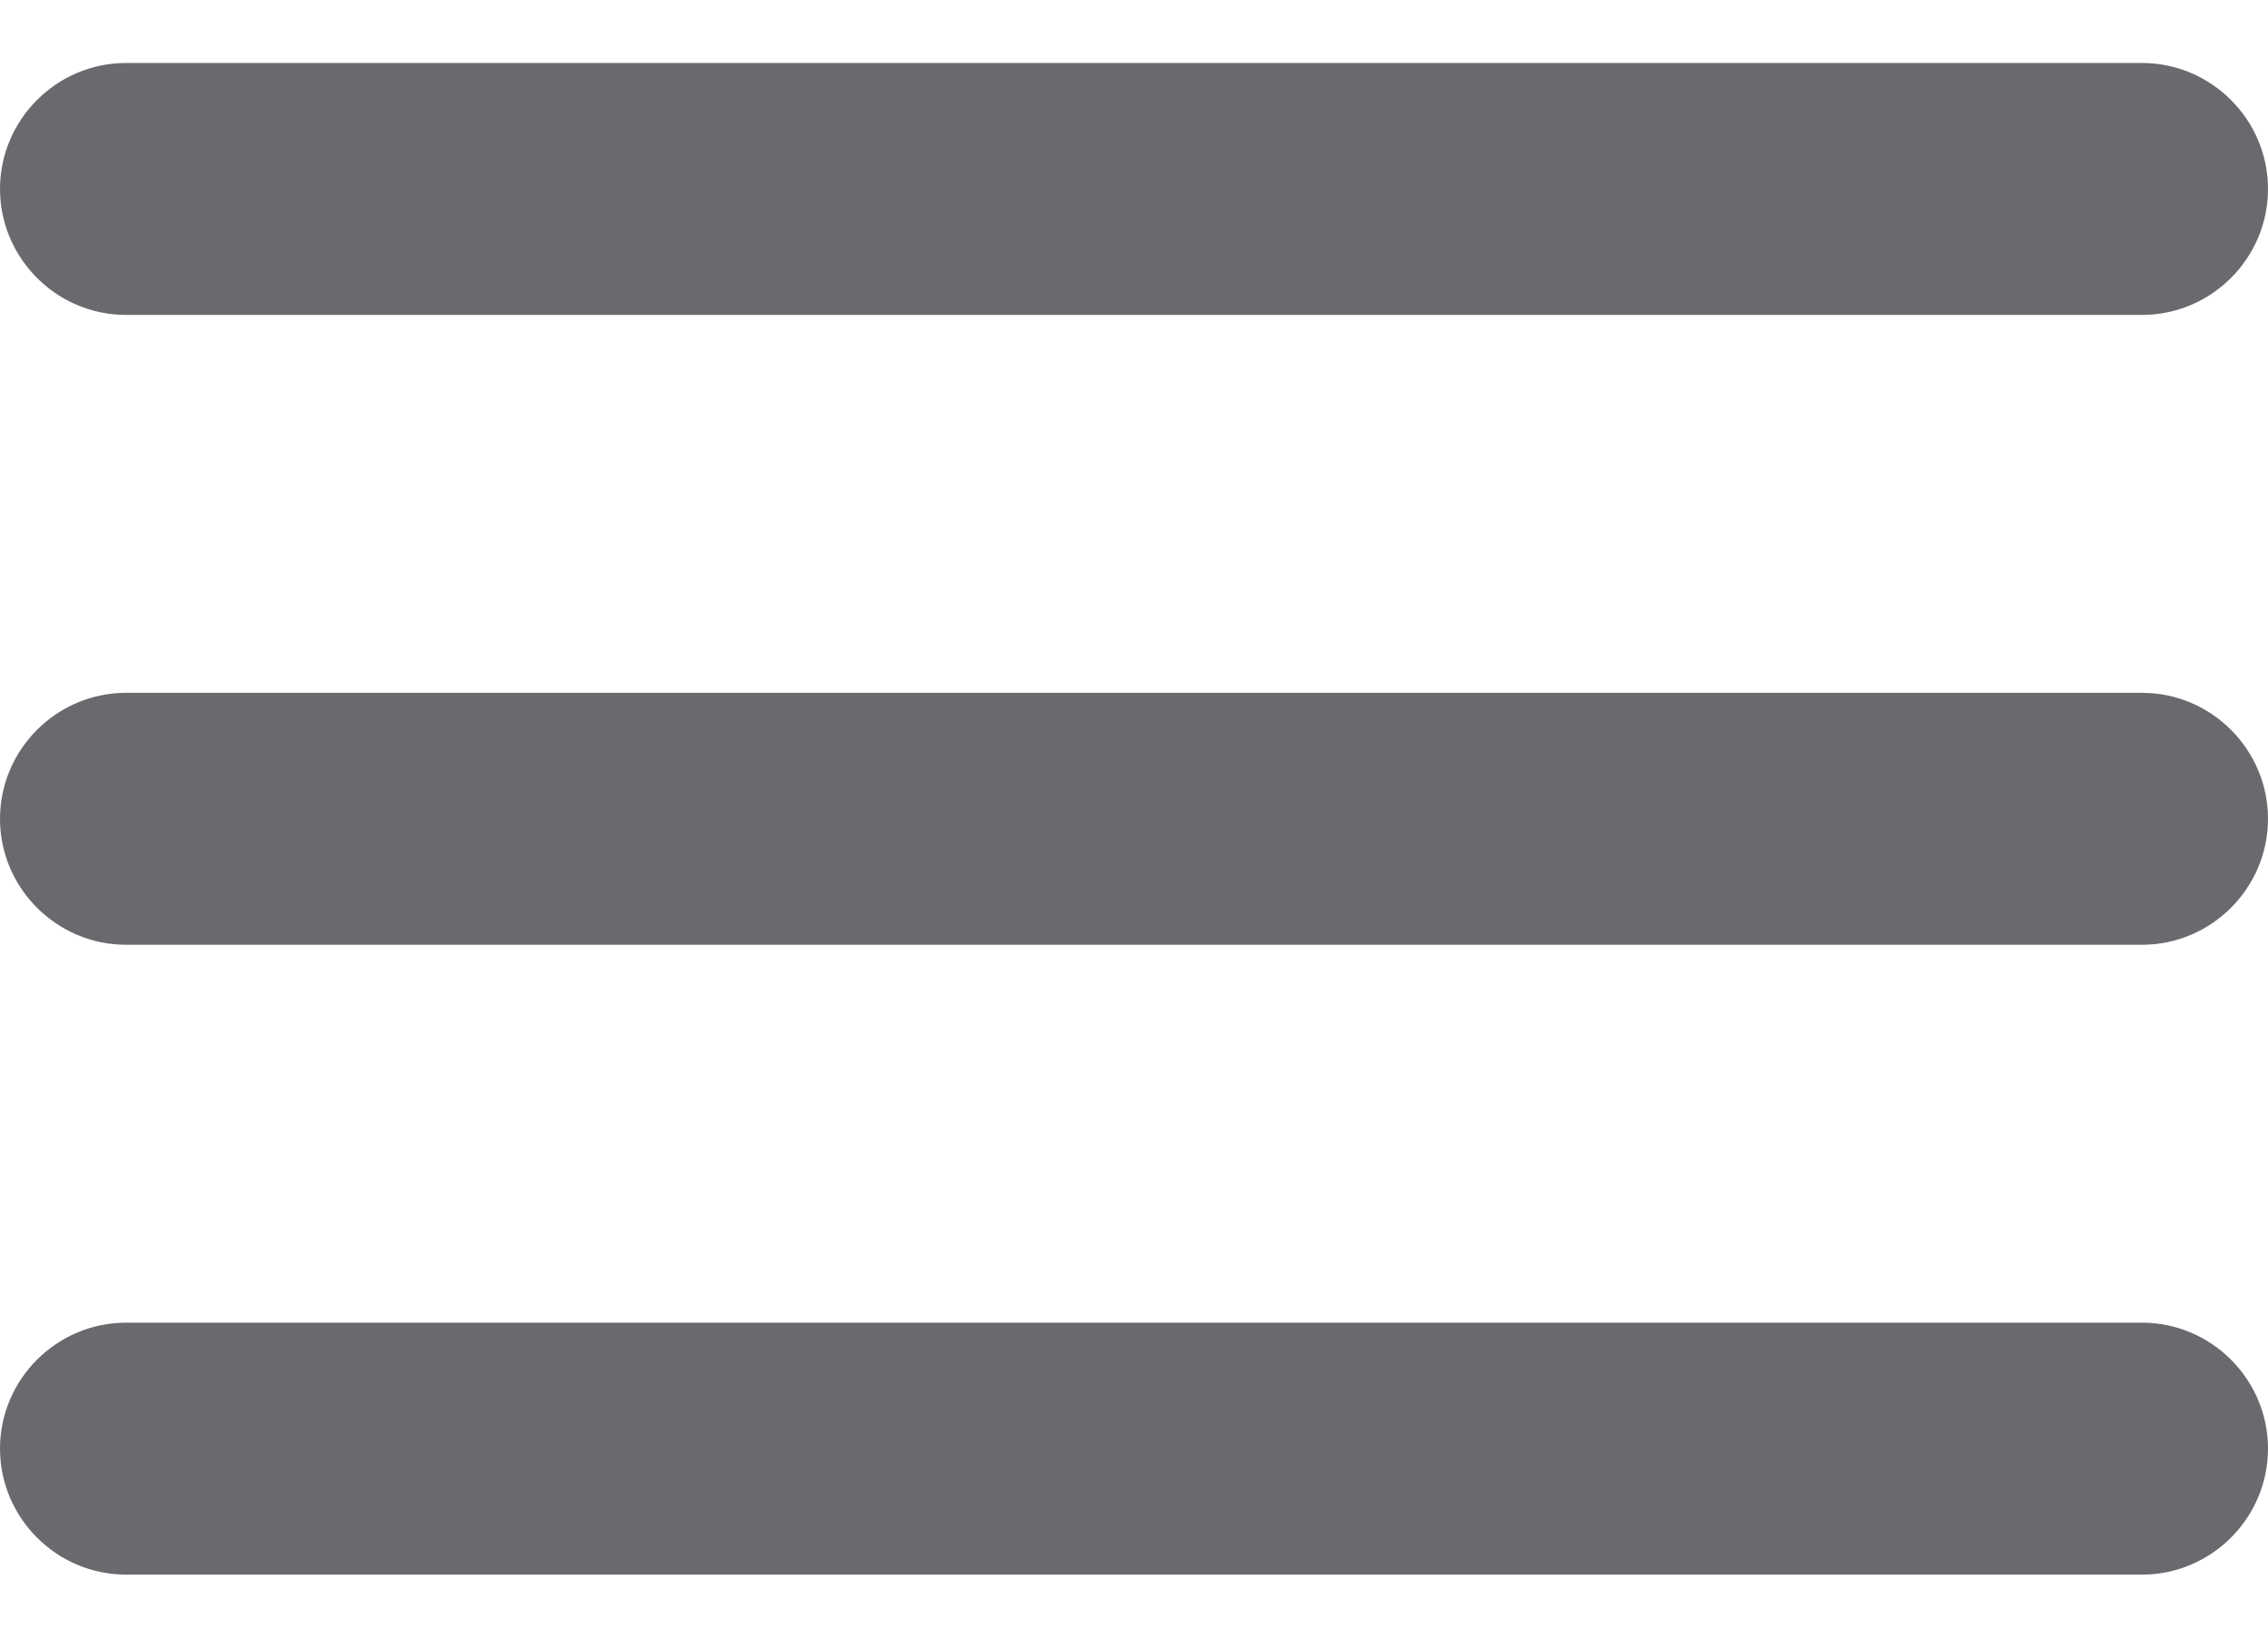 <svg width="18" height="13" viewBox="0 0 18 13" fill="none" xmlns="http://www.w3.org/2000/svg">
<path d="M1 12.5H17C17.55 12.5 18 12.05 18 11.5C18 10.95 17.55 10.5 17 10.5H1C0.45 10.5 0 10.95 0 11.5C0 12.05 0.45 12.5 1 12.5ZM1 7.5H17C17.55 7.5 18 7.05 18 6.5C18 5.95 17.55 5.5 17 5.5H1C0.45 5.5 0 5.95 0 6.5C0 7.05 0.45 7.5 1 7.5ZM0 1.5C0 2.05 0.45 2.5 1 2.5H17C17.55 2.5 18 2.05 18 1.5C18 0.95 17.55 0.5 17 0.5H1C0.45 0.5 0 0.95 0 1.5Z" fill="#6A696E"/>
</svg>
